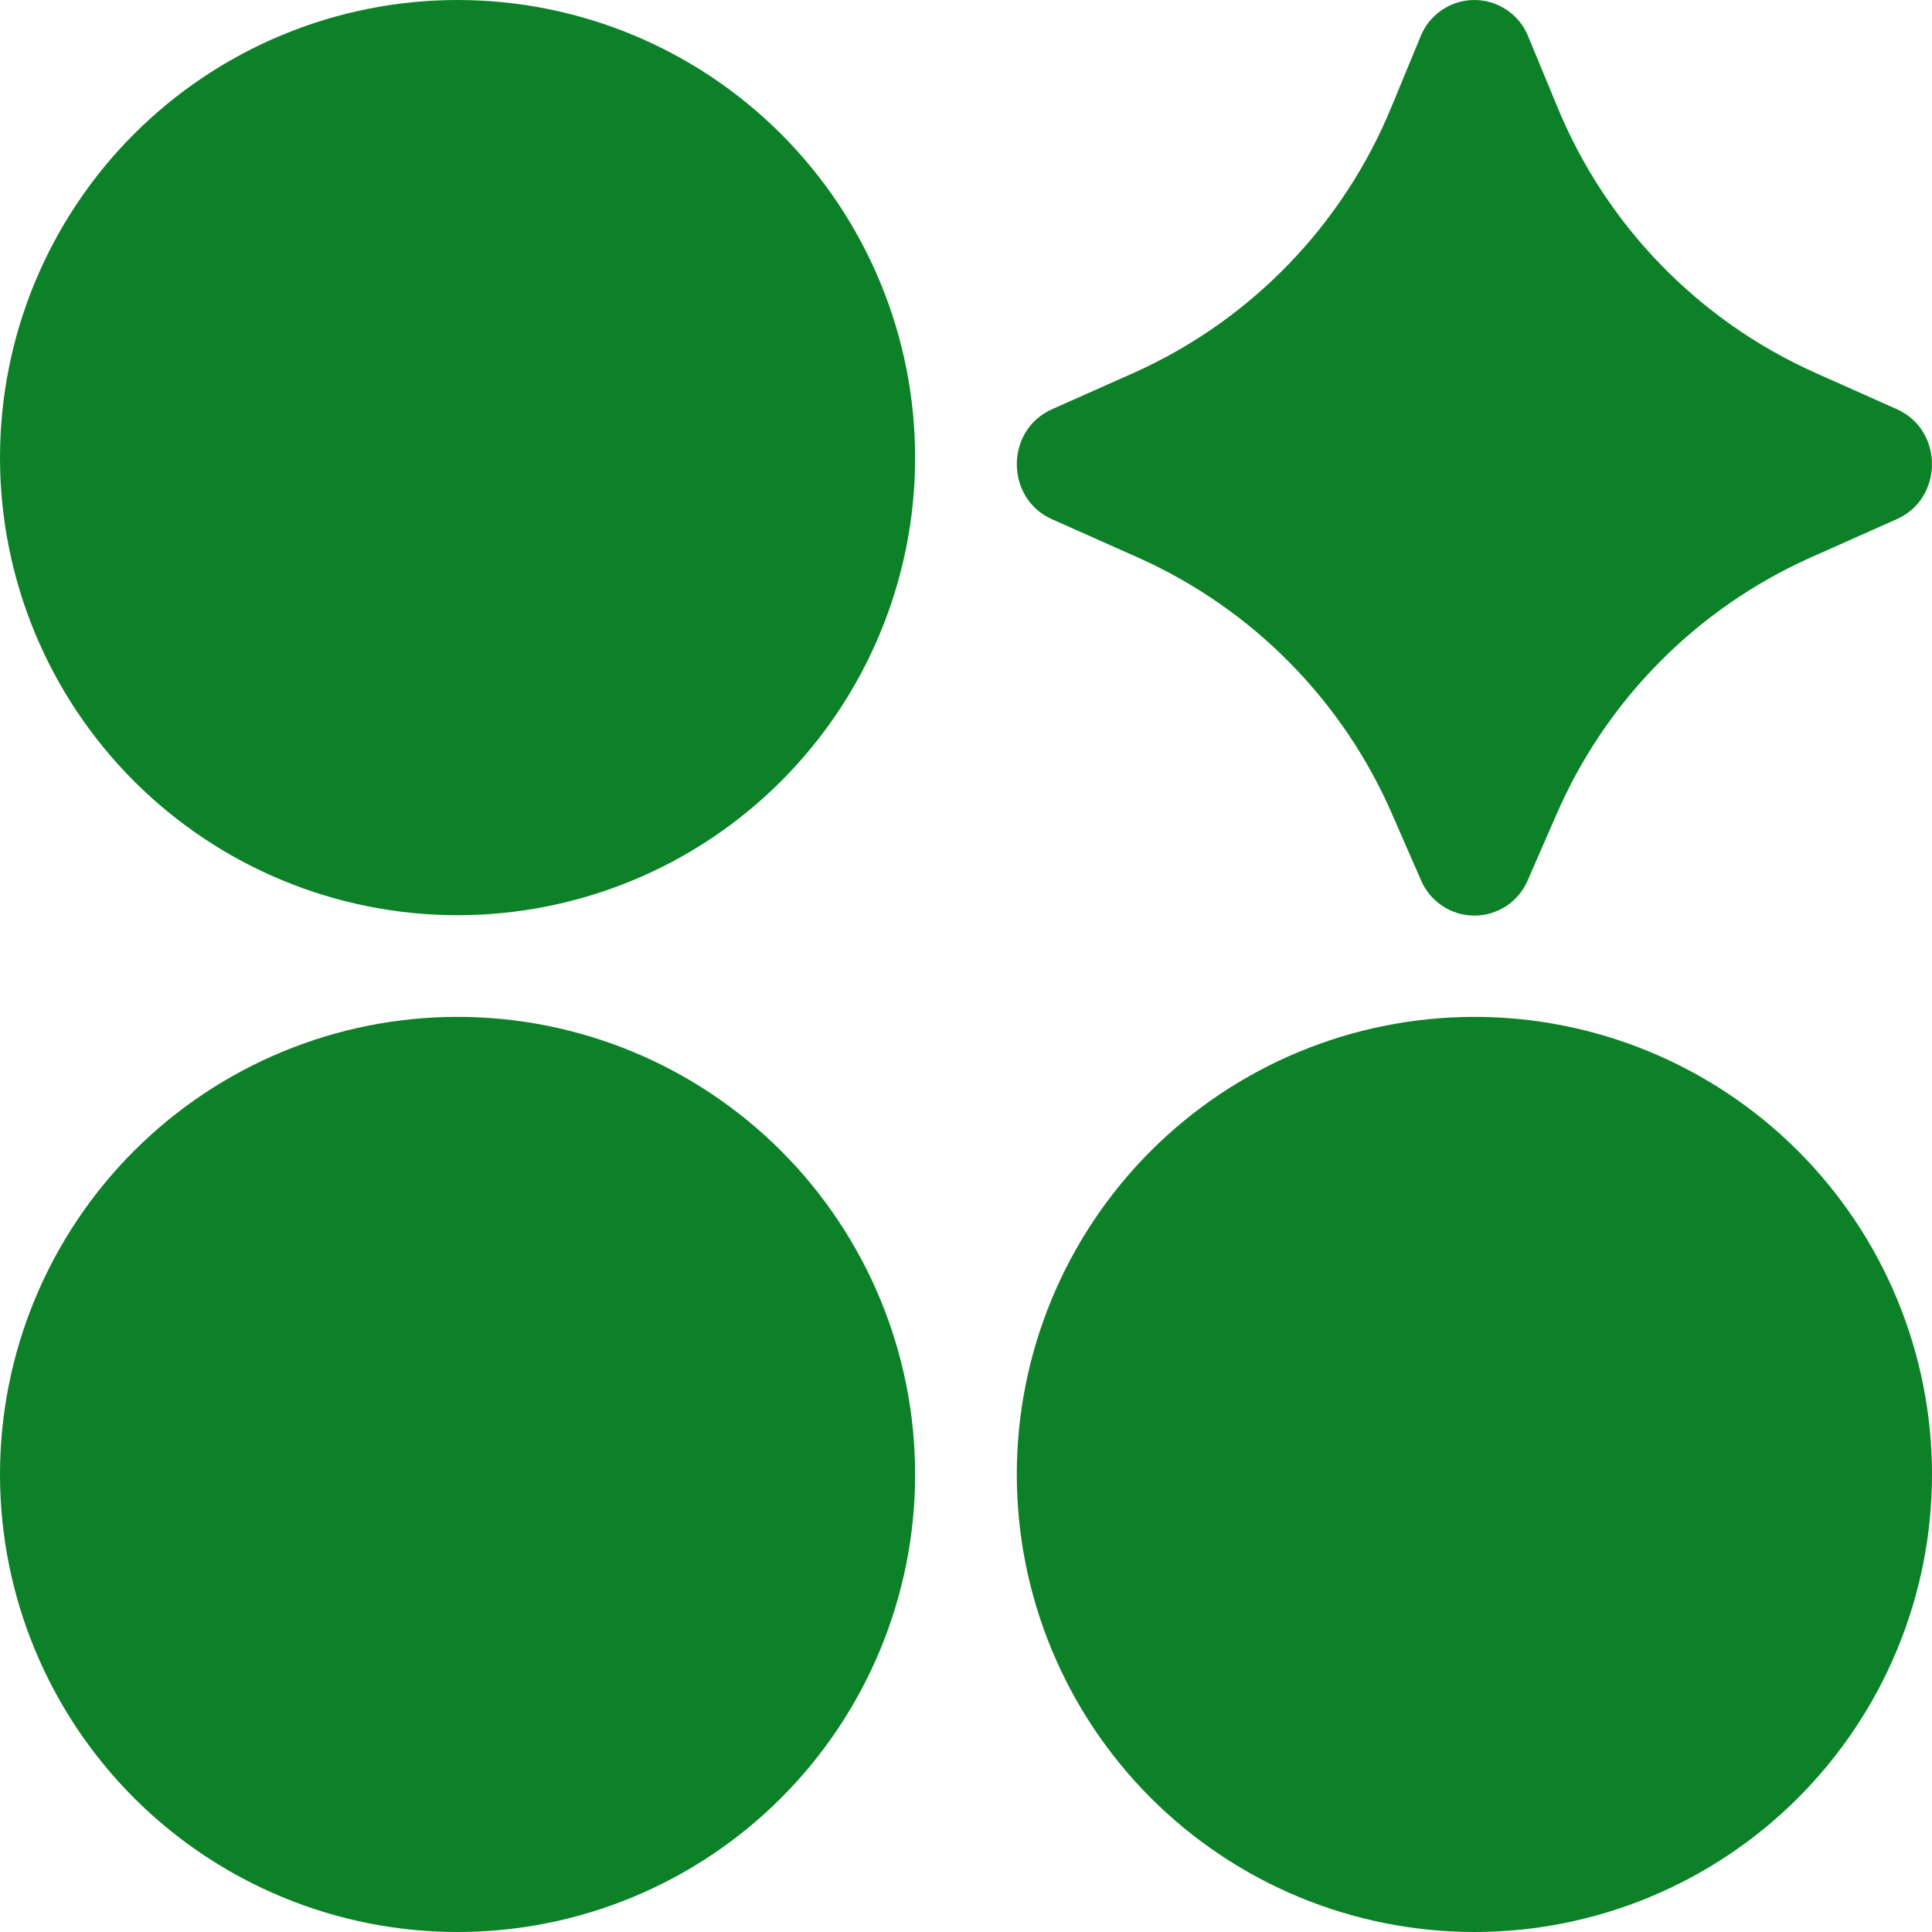 <svg width="24" height="24" viewBox="0 0 24 24" fill="none" xmlns="http://www.w3.org/2000/svg">
<g clip-path="url(#clip0_38_13)">
<path d="M0 5.684C0 7.192 0.599 8.638 1.665 9.704C2.731 10.77 4.177 11.369 5.684 11.369C7.192 11.369 8.637 10.77 9.703 9.704C10.769 8.638 11.368 7.192 11.368 5.684C11.368 4.177 10.769 2.731 9.703 1.665C8.637 0.599 7.192 0 5.684 0C4.177 0 2.731 0.599 1.665 1.665C0.599 2.731 0 4.177 0 5.684ZM0 18.316C0 19.823 0.599 21.269 1.665 22.335C2.731 23.401 4.177 24 5.684 24C7.192 24 8.637 23.401 9.703 22.335C10.769 21.269 11.368 19.823 11.368 18.316C11.368 16.808 10.769 15.363 9.703 14.297C8.637 13.231 7.192 12.632 5.684 12.632C4.177 12.632 2.731 13.231 1.665 14.297C0.599 15.363 0 16.808 0 18.316ZM12.631 18.316C12.631 19.823 13.23 21.269 14.296 22.335C15.362 23.401 16.808 24 18.316 24C19.823 24 21.269 23.401 22.335 22.335C23.401 21.269 24 19.823 24 18.316C24 16.808 23.401 15.363 22.335 14.297C21.269 13.231 19.823 12.632 18.316 12.632C16.808 12.632 15.362 13.231 14.296 14.297C13.23 15.363 12.631 16.808 12.631 18.316ZM18.979 10.933L19.33 10.129C19.944 8.706 21.069 7.565 22.483 6.93L23.561 6.45C24.146 6.191 24.146 5.341 23.561 5.082L22.543 4.628C21.093 3.977 19.947 2.794 19.344 1.323L18.985 0.455C18.932 0.321 18.84 0.206 18.72 0.125C18.601 0.043 18.46 0 18.316 0C18.171 0 18.03 0.043 17.911 0.125C17.791 0.206 17.699 0.321 17.646 0.455L17.287 1.324C16.684 2.795 15.539 3.979 14.088 4.63L13.07 5.083C12.485 5.342 12.485 6.192 13.07 6.451L14.148 6.931C15.562 7.566 16.687 8.708 17.301 10.131L17.652 10.934C17.707 11.064 17.8 11.176 17.918 11.254C18.036 11.332 18.174 11.374 18.316 11.374C18.457 11.374 18.595 11.332 18.713 11.254C18.831 11.176 18.924 11.064 18.979 10.934V10.933Z" fill="#0C8128"/>
</g>
<defs>
<clipPath id="clip0_38_13">
<rect width="24" height="24" fill="white"/>
</clipPath>
</defs>
</svg>
